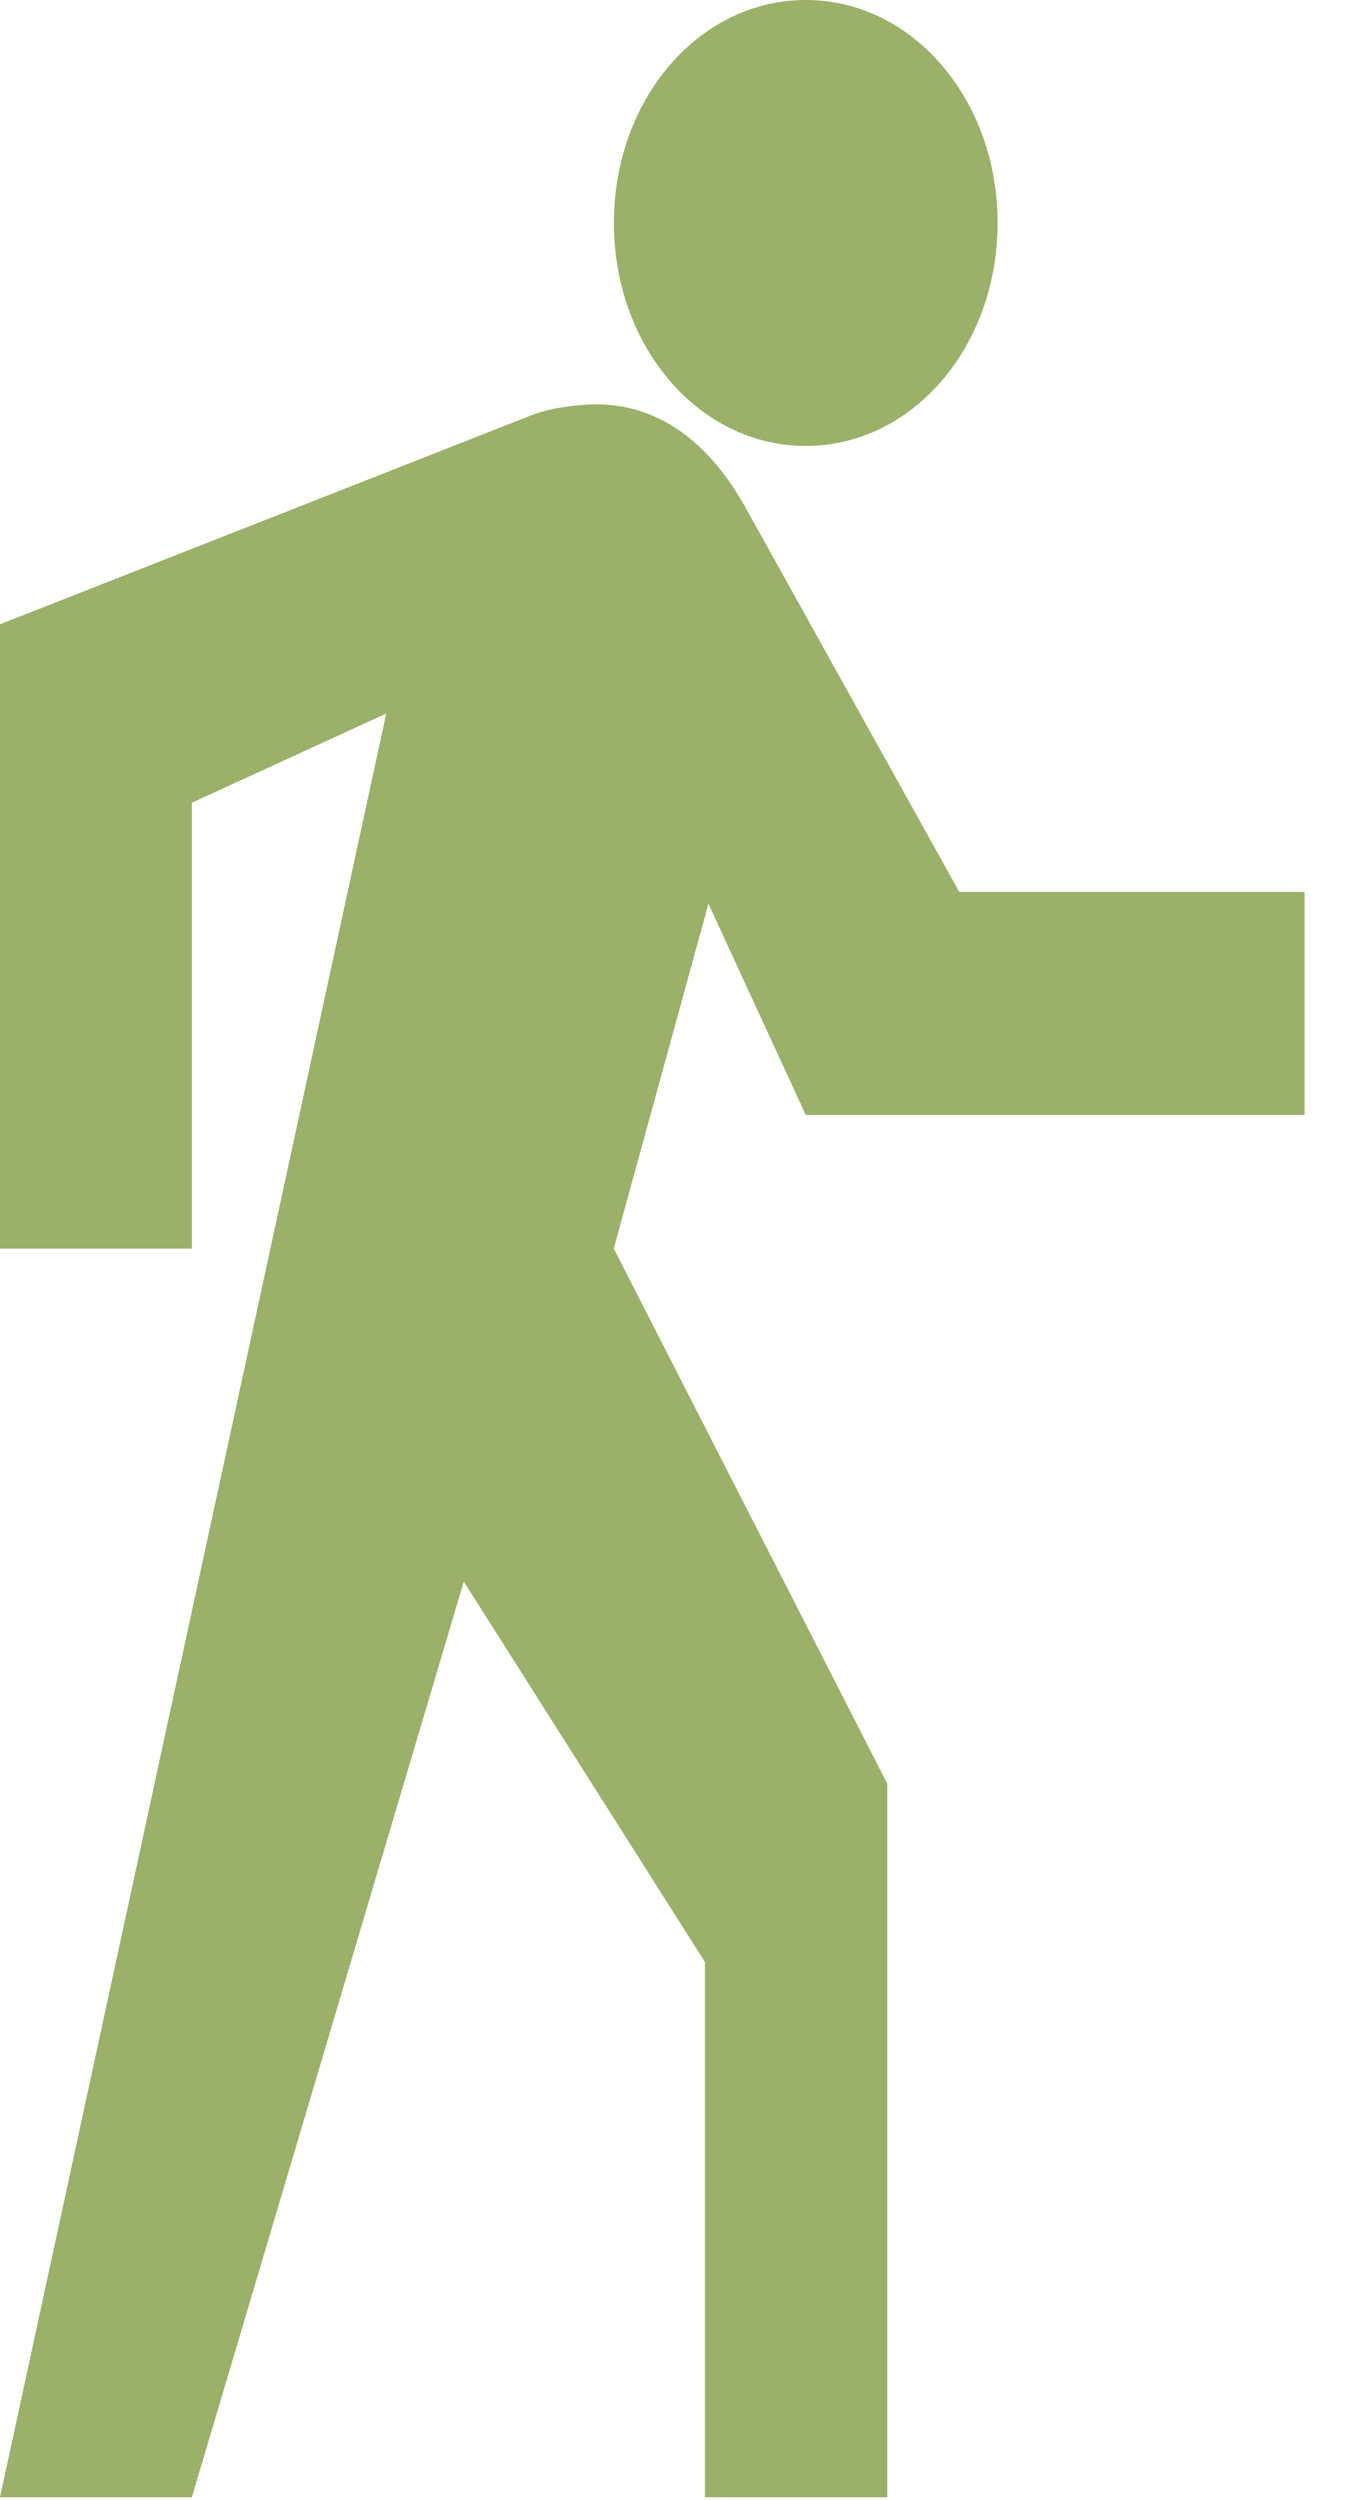 <svg width="17" height="31" viewBox="0 0 17 31" fill="none" xmlns="http://www.w3.org/2000/svg">
<path d="M9.998 5.53C11.321 5.53 12.379 4.301 12.379 2.765C12.379 1.229 11.321 0 9.998 0C8.676 0 7.618 1.229 7.618 2.765C7.618 4.301 8.676 5.53 9.998 5.53ZM9.998 13.825H16.188V11.06H11.903L9.236 6.267C8.778 5.461 8.157 5.014 7.395 5.014C7.205 5.014 6.87 5.05 6.634 5.134L0 7.742V15.483H2.381V9.954L4.793 8.848L0 30.967H2.381L5.755 19.612L8.748 24.331V30.967H11.01V22.119L7.616 15.483L8.791 11.207L9.998 13.825Z" fill="#9BB068"/>
</svg>
